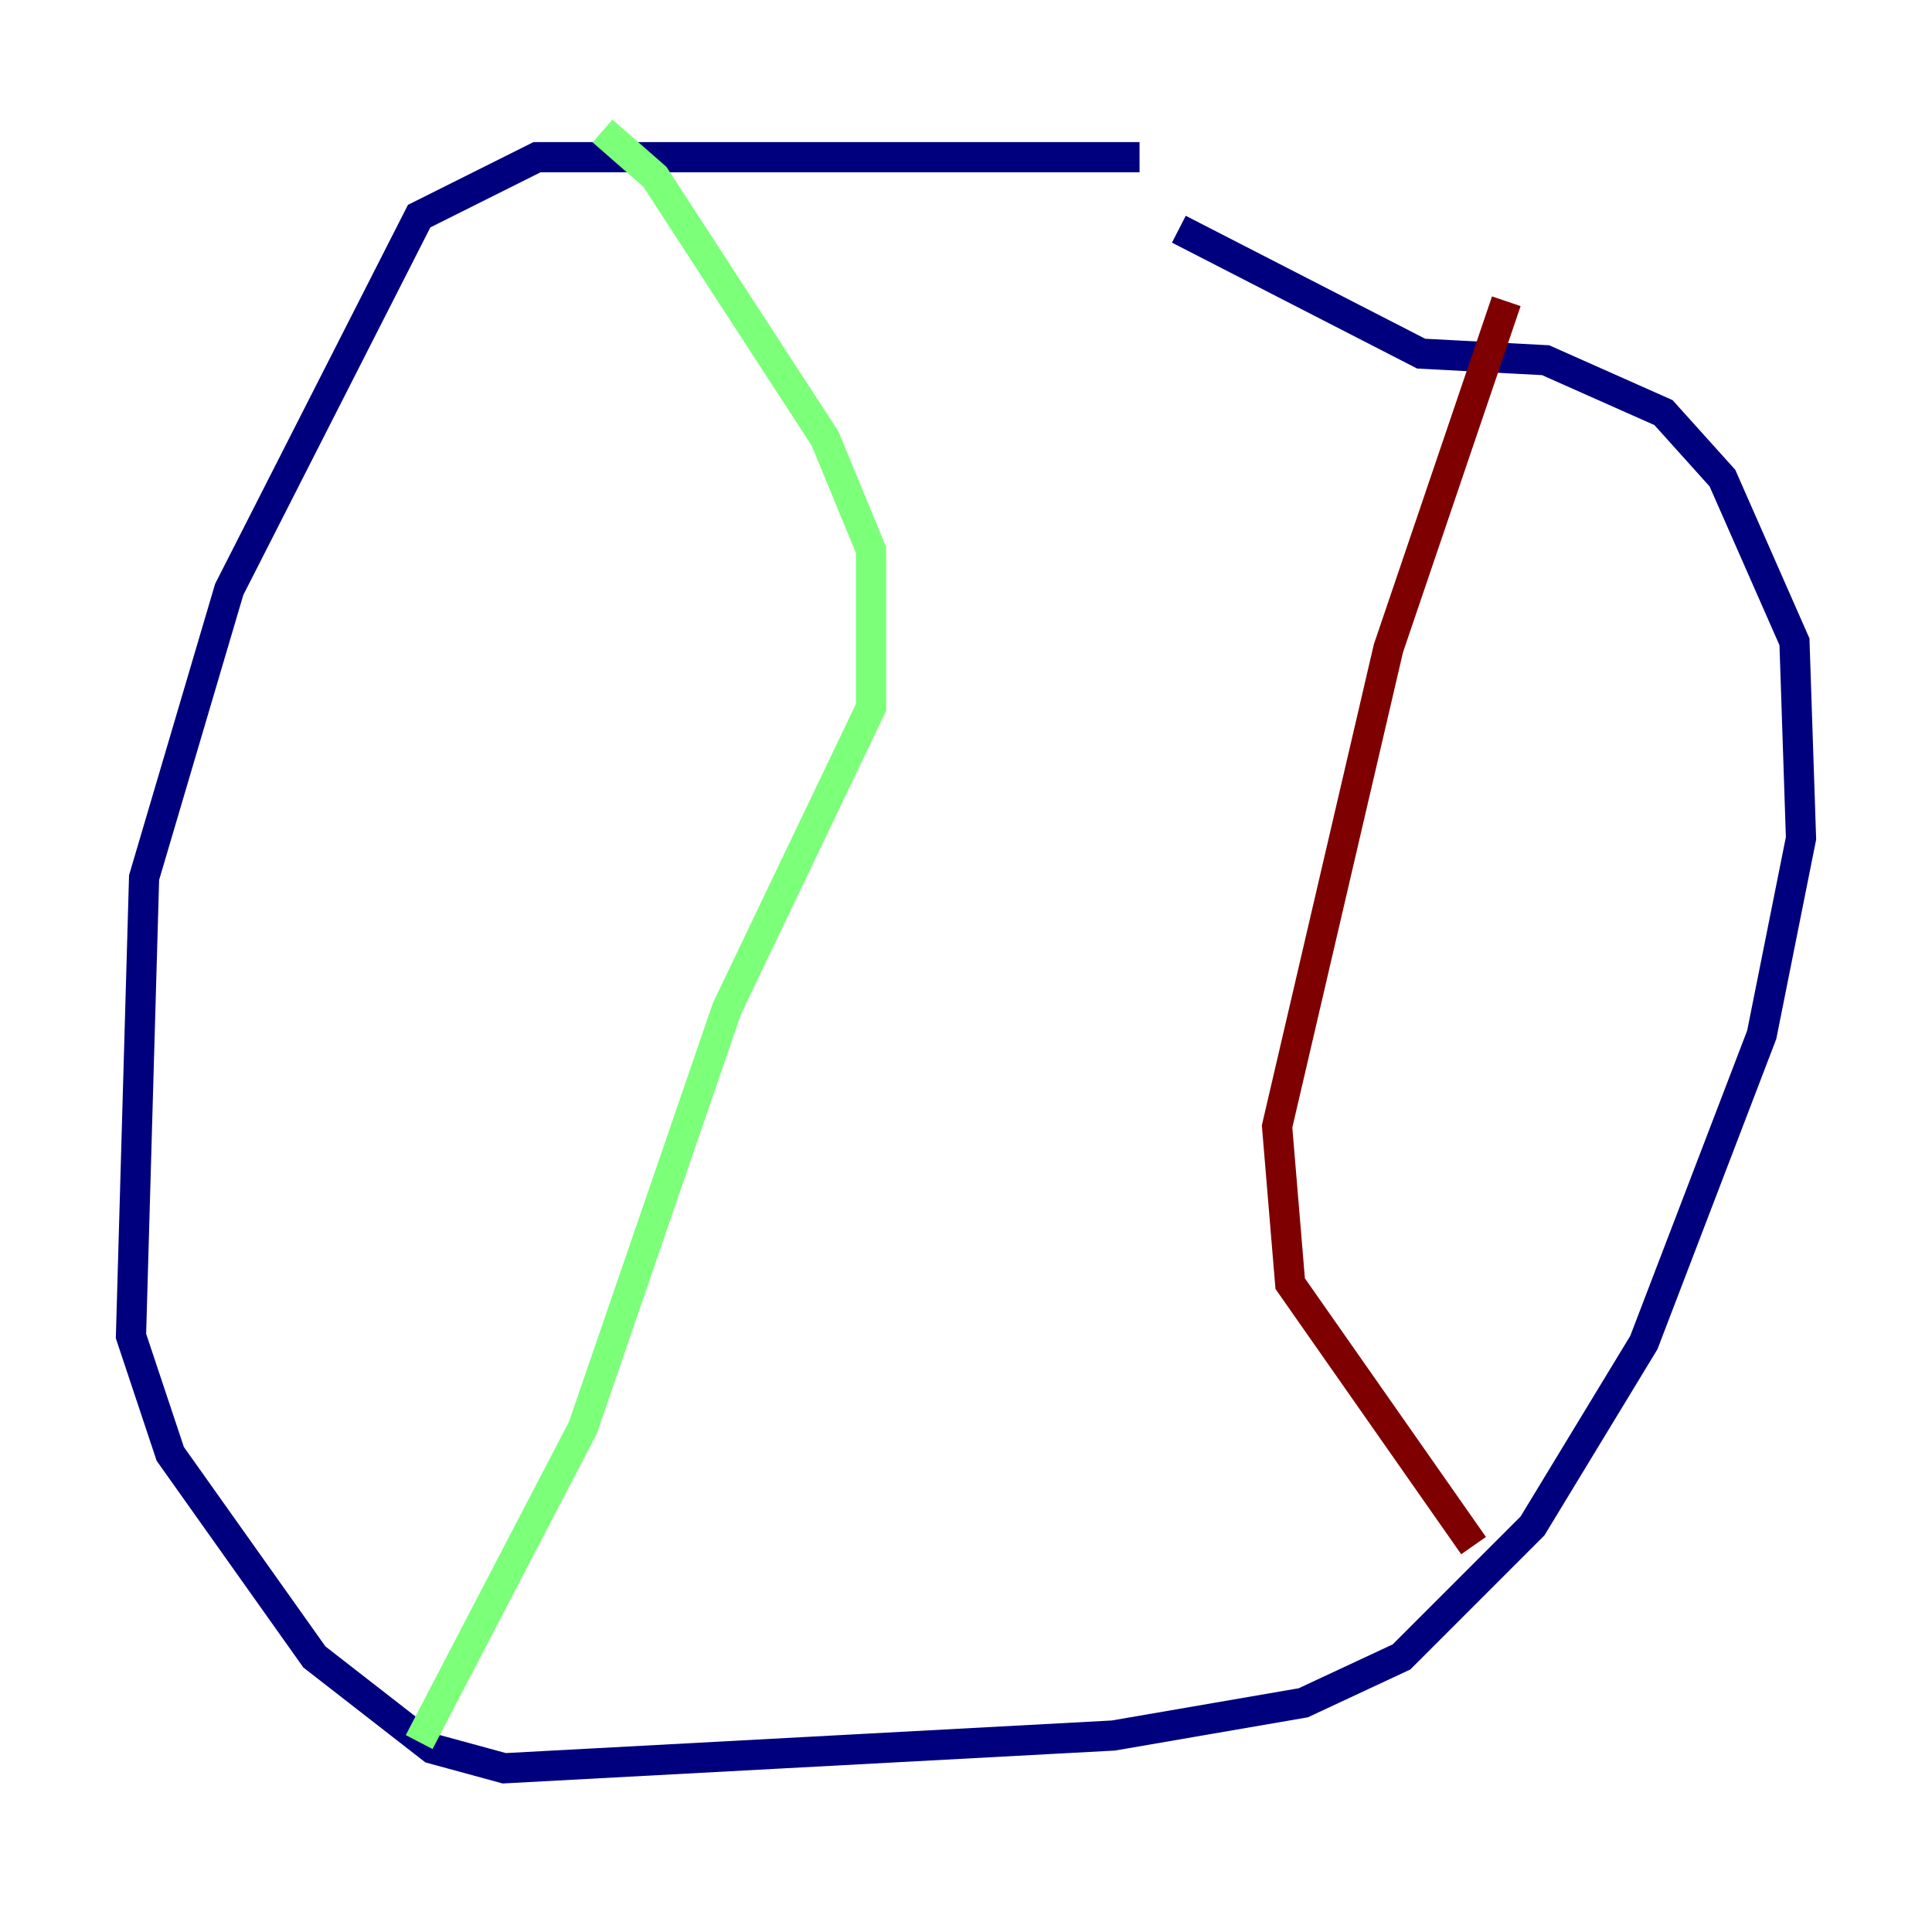 <?xml version="1.0" encoding="utf-8" ?>
<svg baseProfile="tiny" height="128" version="1.2" viewBox="0,0,128,128" width="128" xmlns="http://www.w3.org/2000/svg" xmlns:ev="http://www.w3.org/2001/xml-events" xmlns:xlink="http://www.w3.org/1999/xlink"><defs /><polyline fill="none" points="75.498,10.414 35.58,10.414 27.77,14.319 15.186,39.051 9.546,58.142 8.678,88.515 11.281,96.325 20.827,109.776 28.637,115.851 33.41,117.153 73.763,114.983 86.346,112.814 92.854,109.776 101.532,101.098 108.909,88.949 116.719,68.556 119.322,55.539 118.888,42.522 114.115,31.675 110.21,27.336 102.4,23.864 94.156,23.43 78.102,15.186" stroke="#00007f" stroke-width="2" /><polyline fill="none" points="39.919,8.678 43.39,11.715 54.671,29.071 57.709,36.447 57.709,46.861 48.163,66.82 38.617,94.59 27.77,115.417" stroke="#7cff79" stroke-width="2" /><polyline fill="none" points="99.797,19.959 91.986,42.956 84.61,74.63 85.478,85.044 97.627,102.4" stroke="#7f0000" stroke-width="2" /></svg>